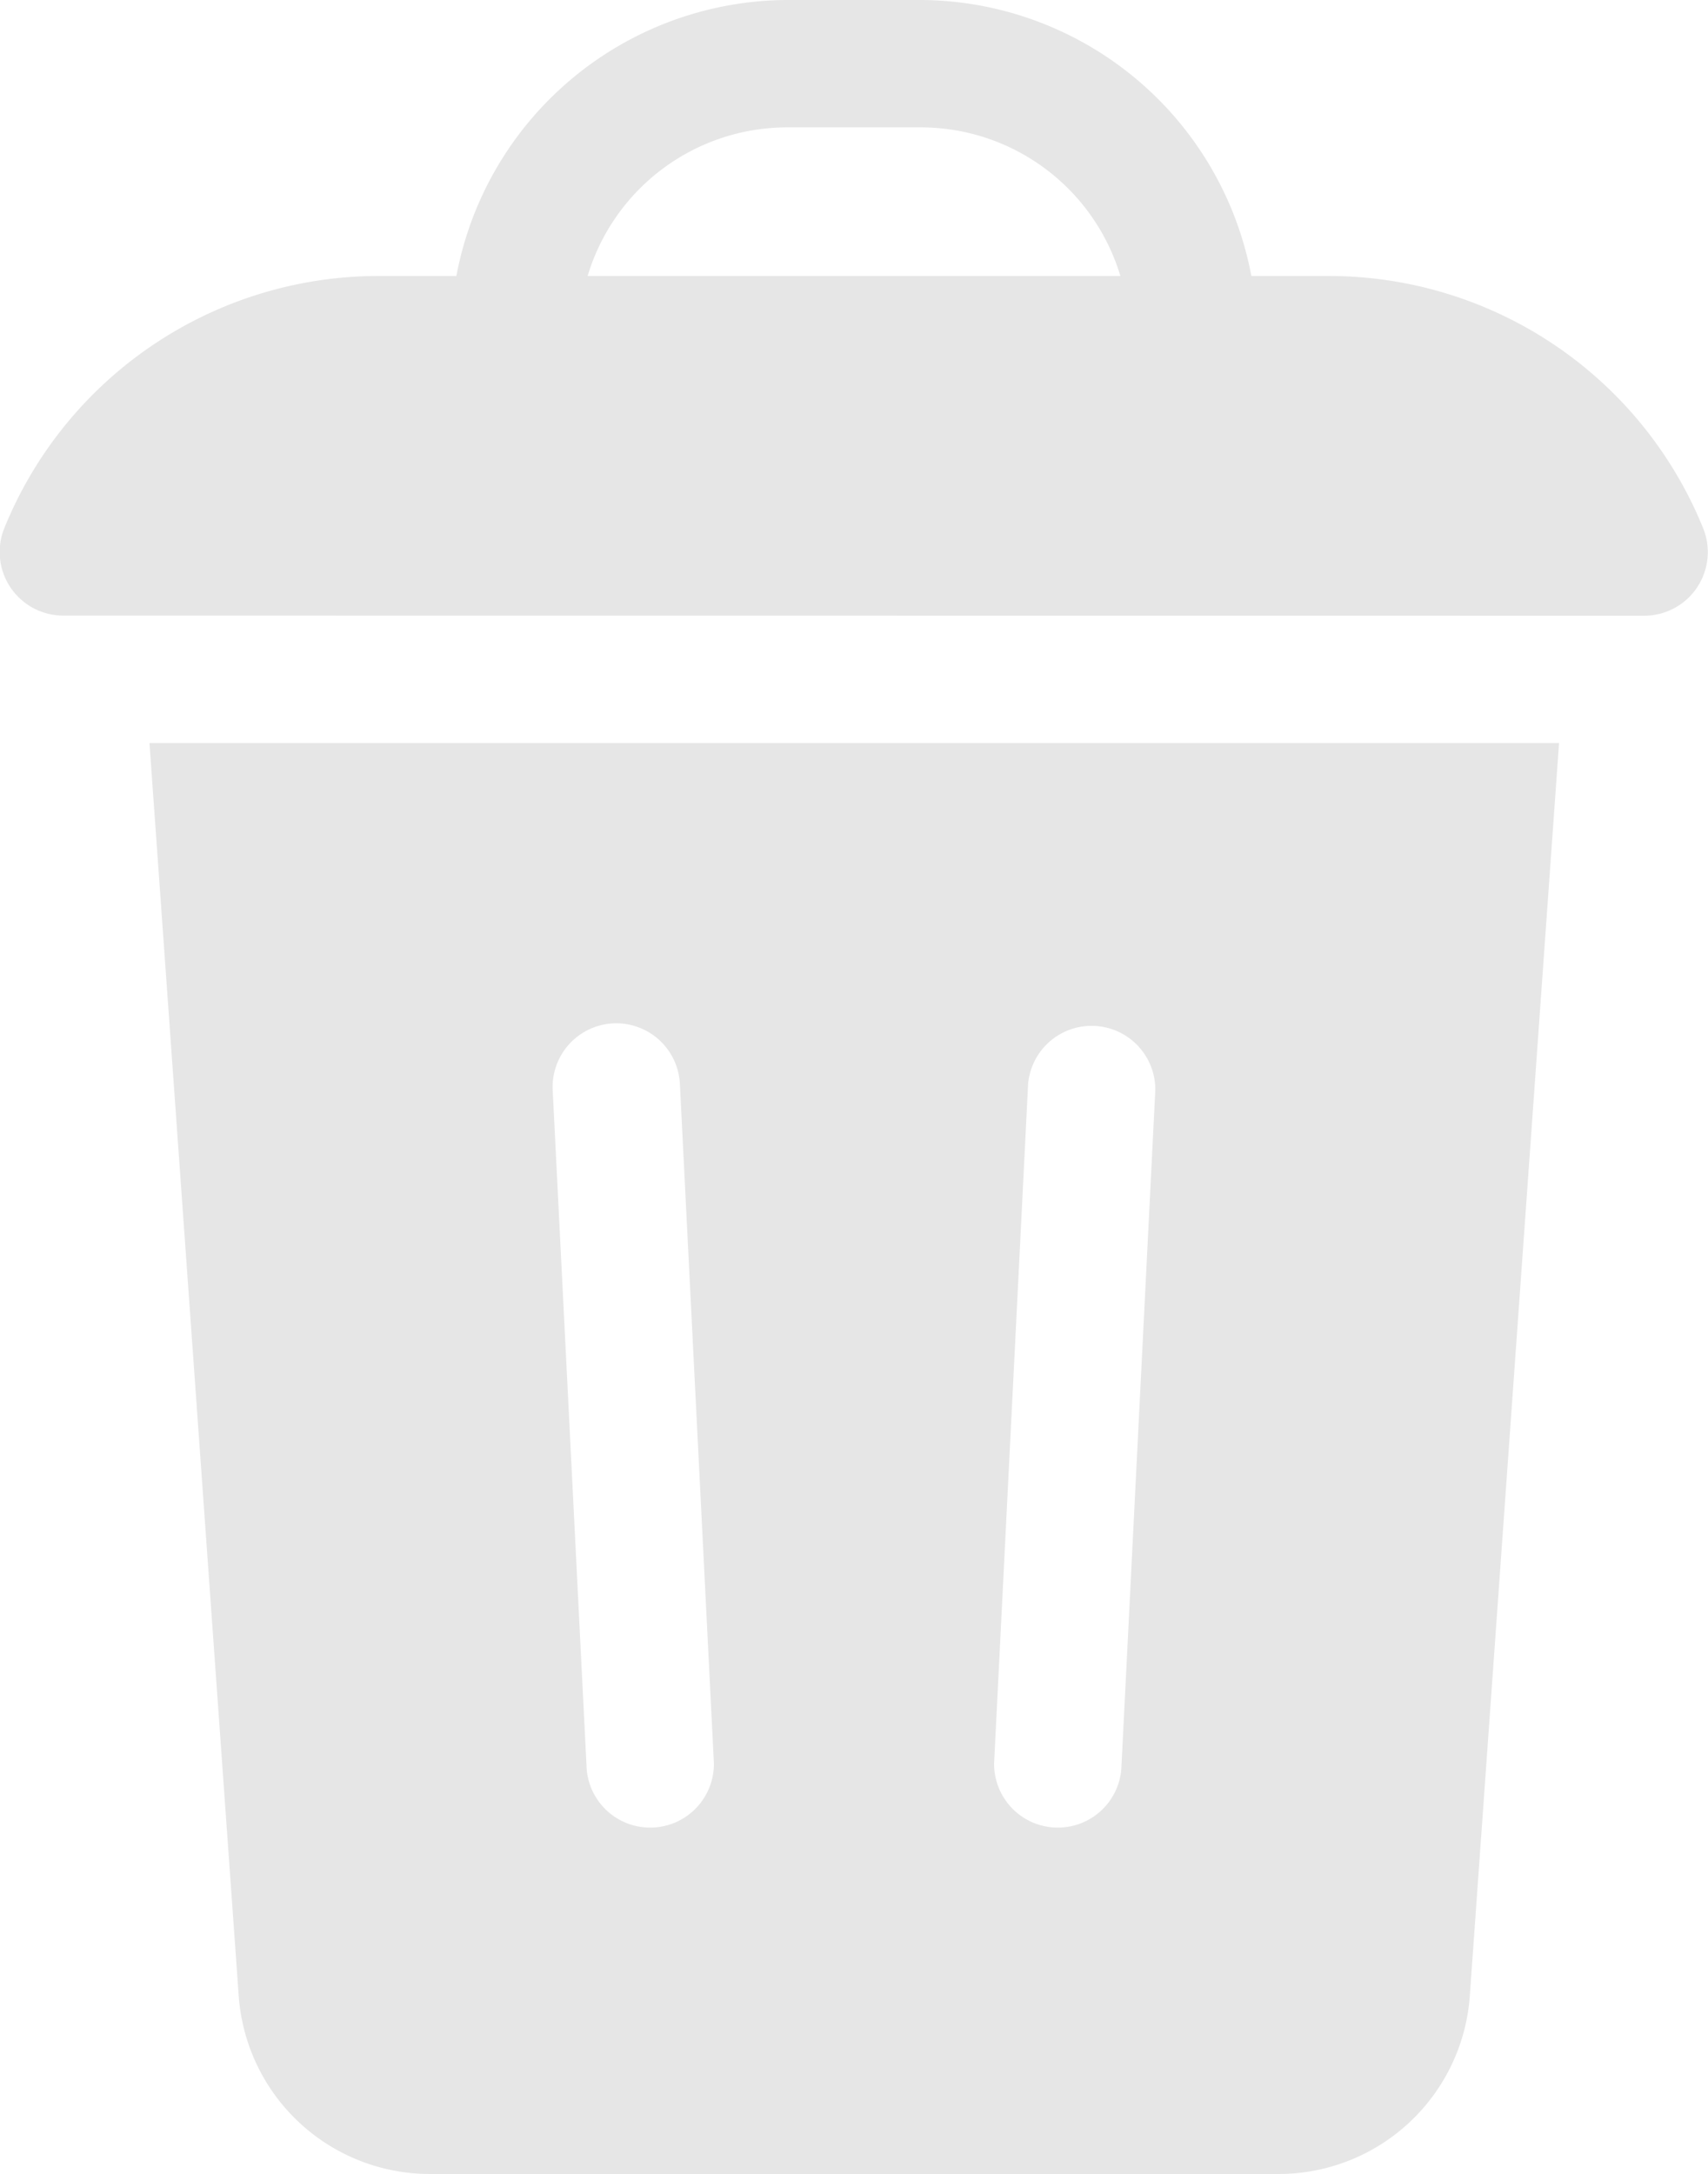<?xml version="1.0" encoding="UTF-8" standalone="no"?>
<svg
   xmlns:dc="http://purl.org/dc/elements/1.1/"
   xmlns:cc="http://creativecommons.org/ns#"
   xmlns:rdf="http://www.w3.org/1999/02/22-rdf-syntax-ns#"
   xmlns:svg="http://www.w3.org/2000/svg"
   xmlns="http://www.w3.org/2000/svg"
   xmlns:sodipodi="http://sodipodi.sourceforge.net/DTD/sodipodi-0.dtd"
   xmlns:inkscape="http://www.inkscape.org/namespaces/inkscape"
   width="13.106"
   height="16.676"
   viewBox="0 0 13.106 16.676"
   version="1.1"
   id="svg5"
   sodipodi:docname="trash-grey.svg"
   inkscape:version="1.0.2-2 (e86c870879, 2021-01-15)">
  <defs
     id="defs9" />
  <sodipodi:namedview
     pagecolor="#ffffff"
     bordercolor="#666666"
     borderopacity="1"
     objecttolerance="10"
     gridtolerance="10"
     guidetolerance="10"
     inkscape:pageopacity="0"
     inkscape:pageshadow="2"
     inkscape:window-width="1920"
     inkscape:window-height="1010"
     id="namedview7"
     showgrid="false"
     inkscape:zoom="50.671622"
     inkscape:cx="6.553"
     inkscape:cy="8.3380003"
     inkscape:window-x="-7"
     inkscape:window-y="-7"
     inkscape:window-maximized="1"
     inkscape:current-layer="svg5" />
  <g
     id="garbage-can"
     transform="translate(-54.798)"
     style="fill:#e6e6e6">
    <path
       id="Path_34"
       data-name="Path 34"
       d="M67.414,4.723a.488.488,0,0,0,.454-.668A3.1,3.1,0,0,0,65,2.117h-.6A2.594,2.594,0,0,0,61.872,0H60.83A2.594,2.594,0,0,0,58.3,2.117h-.6a3.1,3.1,0,0,0-2.87,1.937.488.488,0,0,0,.455.668ZM60.83.977h1.042a1.6,1.6,0,0,1,1.523,1.14H59.307A1.6,1.6,0,0,1,60.83.977Z"
       transform="translate(0)"
       fill="#fff"
       style="fill:#e6e6e6" />
    <path
       id="Path_35"
       data-name="Path 35"
       d="M90.716,184.614a1.471,1.471,0,0,0,1.462,1.362H98.7a1.471,1.471,0,0,0,1.462-1.362l.685-9.614H90.031Zm6.057-7a.489.489,0,0,1,.976.049l-.261,5.211a.489.489,0,0,1-.976-.049Zm-3.184-.464a.489.489,0,0,1,.512.464l.261,5.211a.489.489,0,0,1-.976.049l-.261-5.211A.489.489,0,0,1,93.588,177.15Z"
       transform="translate(-34.086 -169.3)"
       fill="#fff"
       style="fill:#e6e6e6" />
  </g>
</svg>
